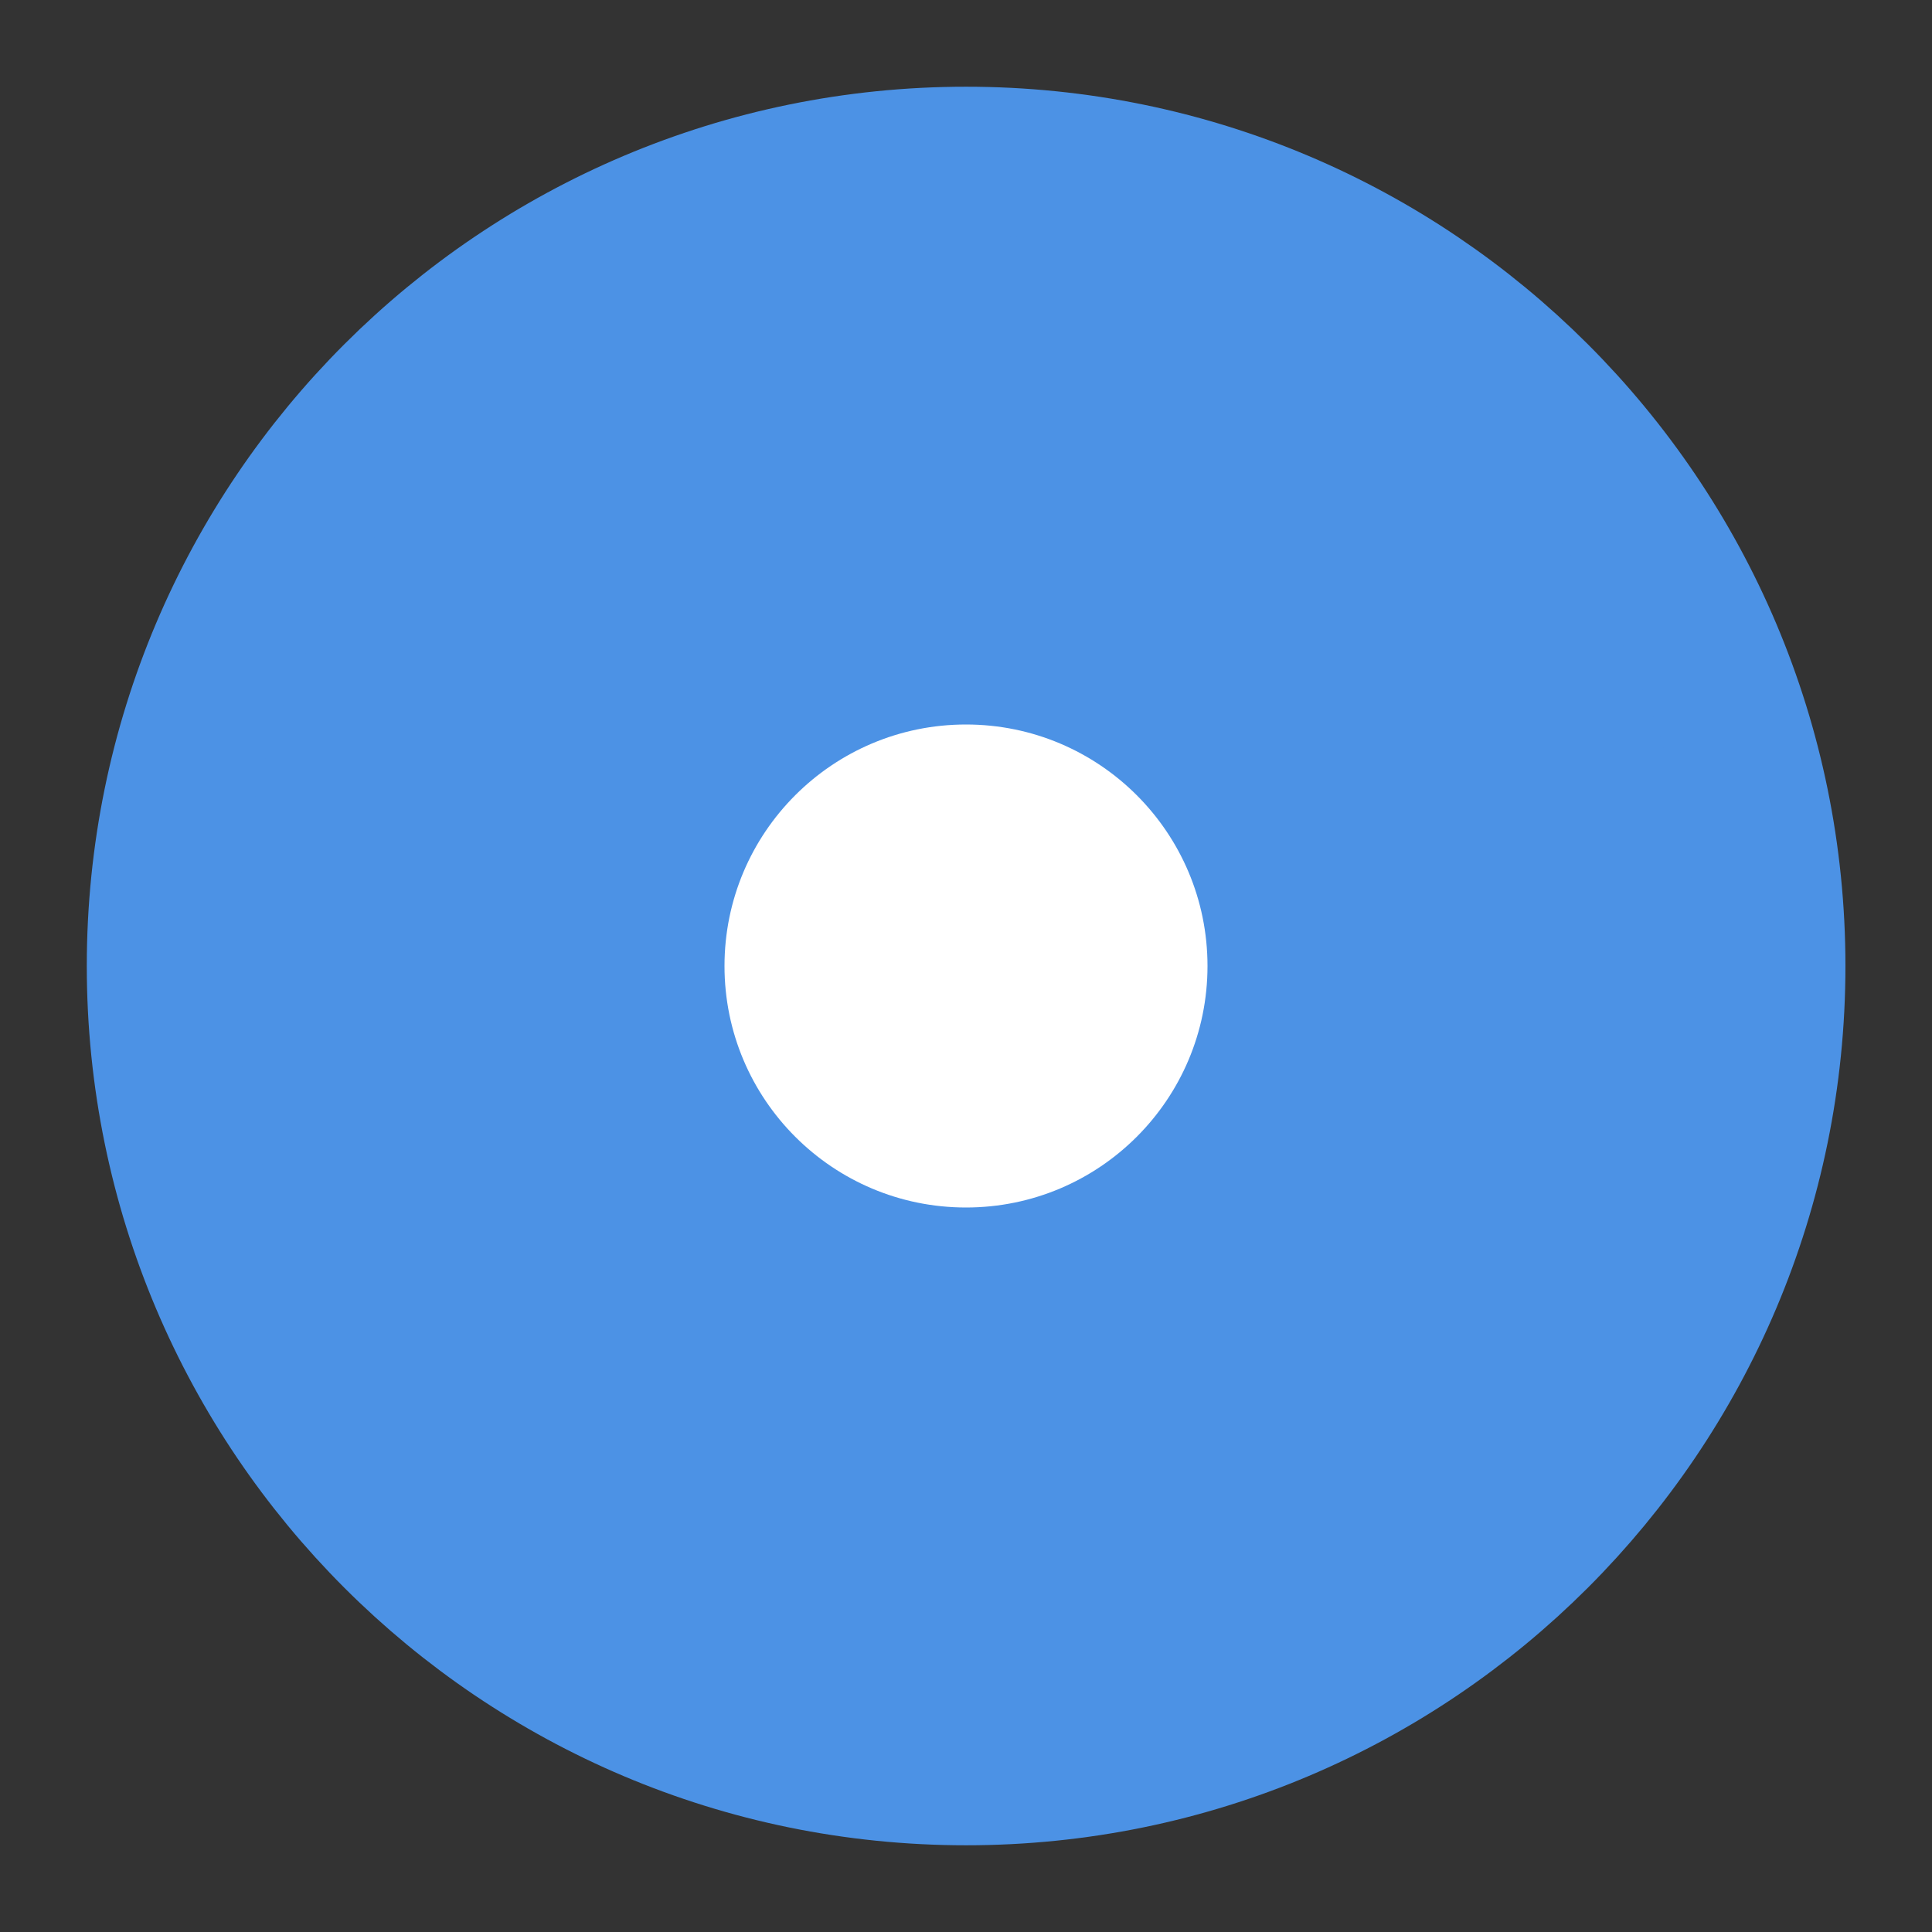 <svg width="26" height="26" viewBox="0 0 26 26" fill="none" xmlns="http://www.w3.org/2000/svg">
<rect x="0" y="0" width="26" height="26" fill="#333333" stroke="none"/>
<path d="M13.001 23.833C18.984 23.833 23.835 18.983 23.835 13C23.835 7.017 18.984 2.167 13.001 2.167C7.018 2.167 2.168 7.017 2.168 13C2.168 18.983 7.018 23.833 13.001 23.833Z" fill="#4C92E5" stroke="#4C92E5" stroke-width="2" stroke-linecap="round" stroke-linejoin="round"/>
<path d="M13 16.25C14.795 16.25 16.25 14.795 16.25 13C16.25 11.205 14.795 9.75 13 9.75C11.205 9.75 9.75 11.205 9.75 13C9.75 14.795 11.205 16.25 13 16.25Z" fill="white"/>
</svg>
